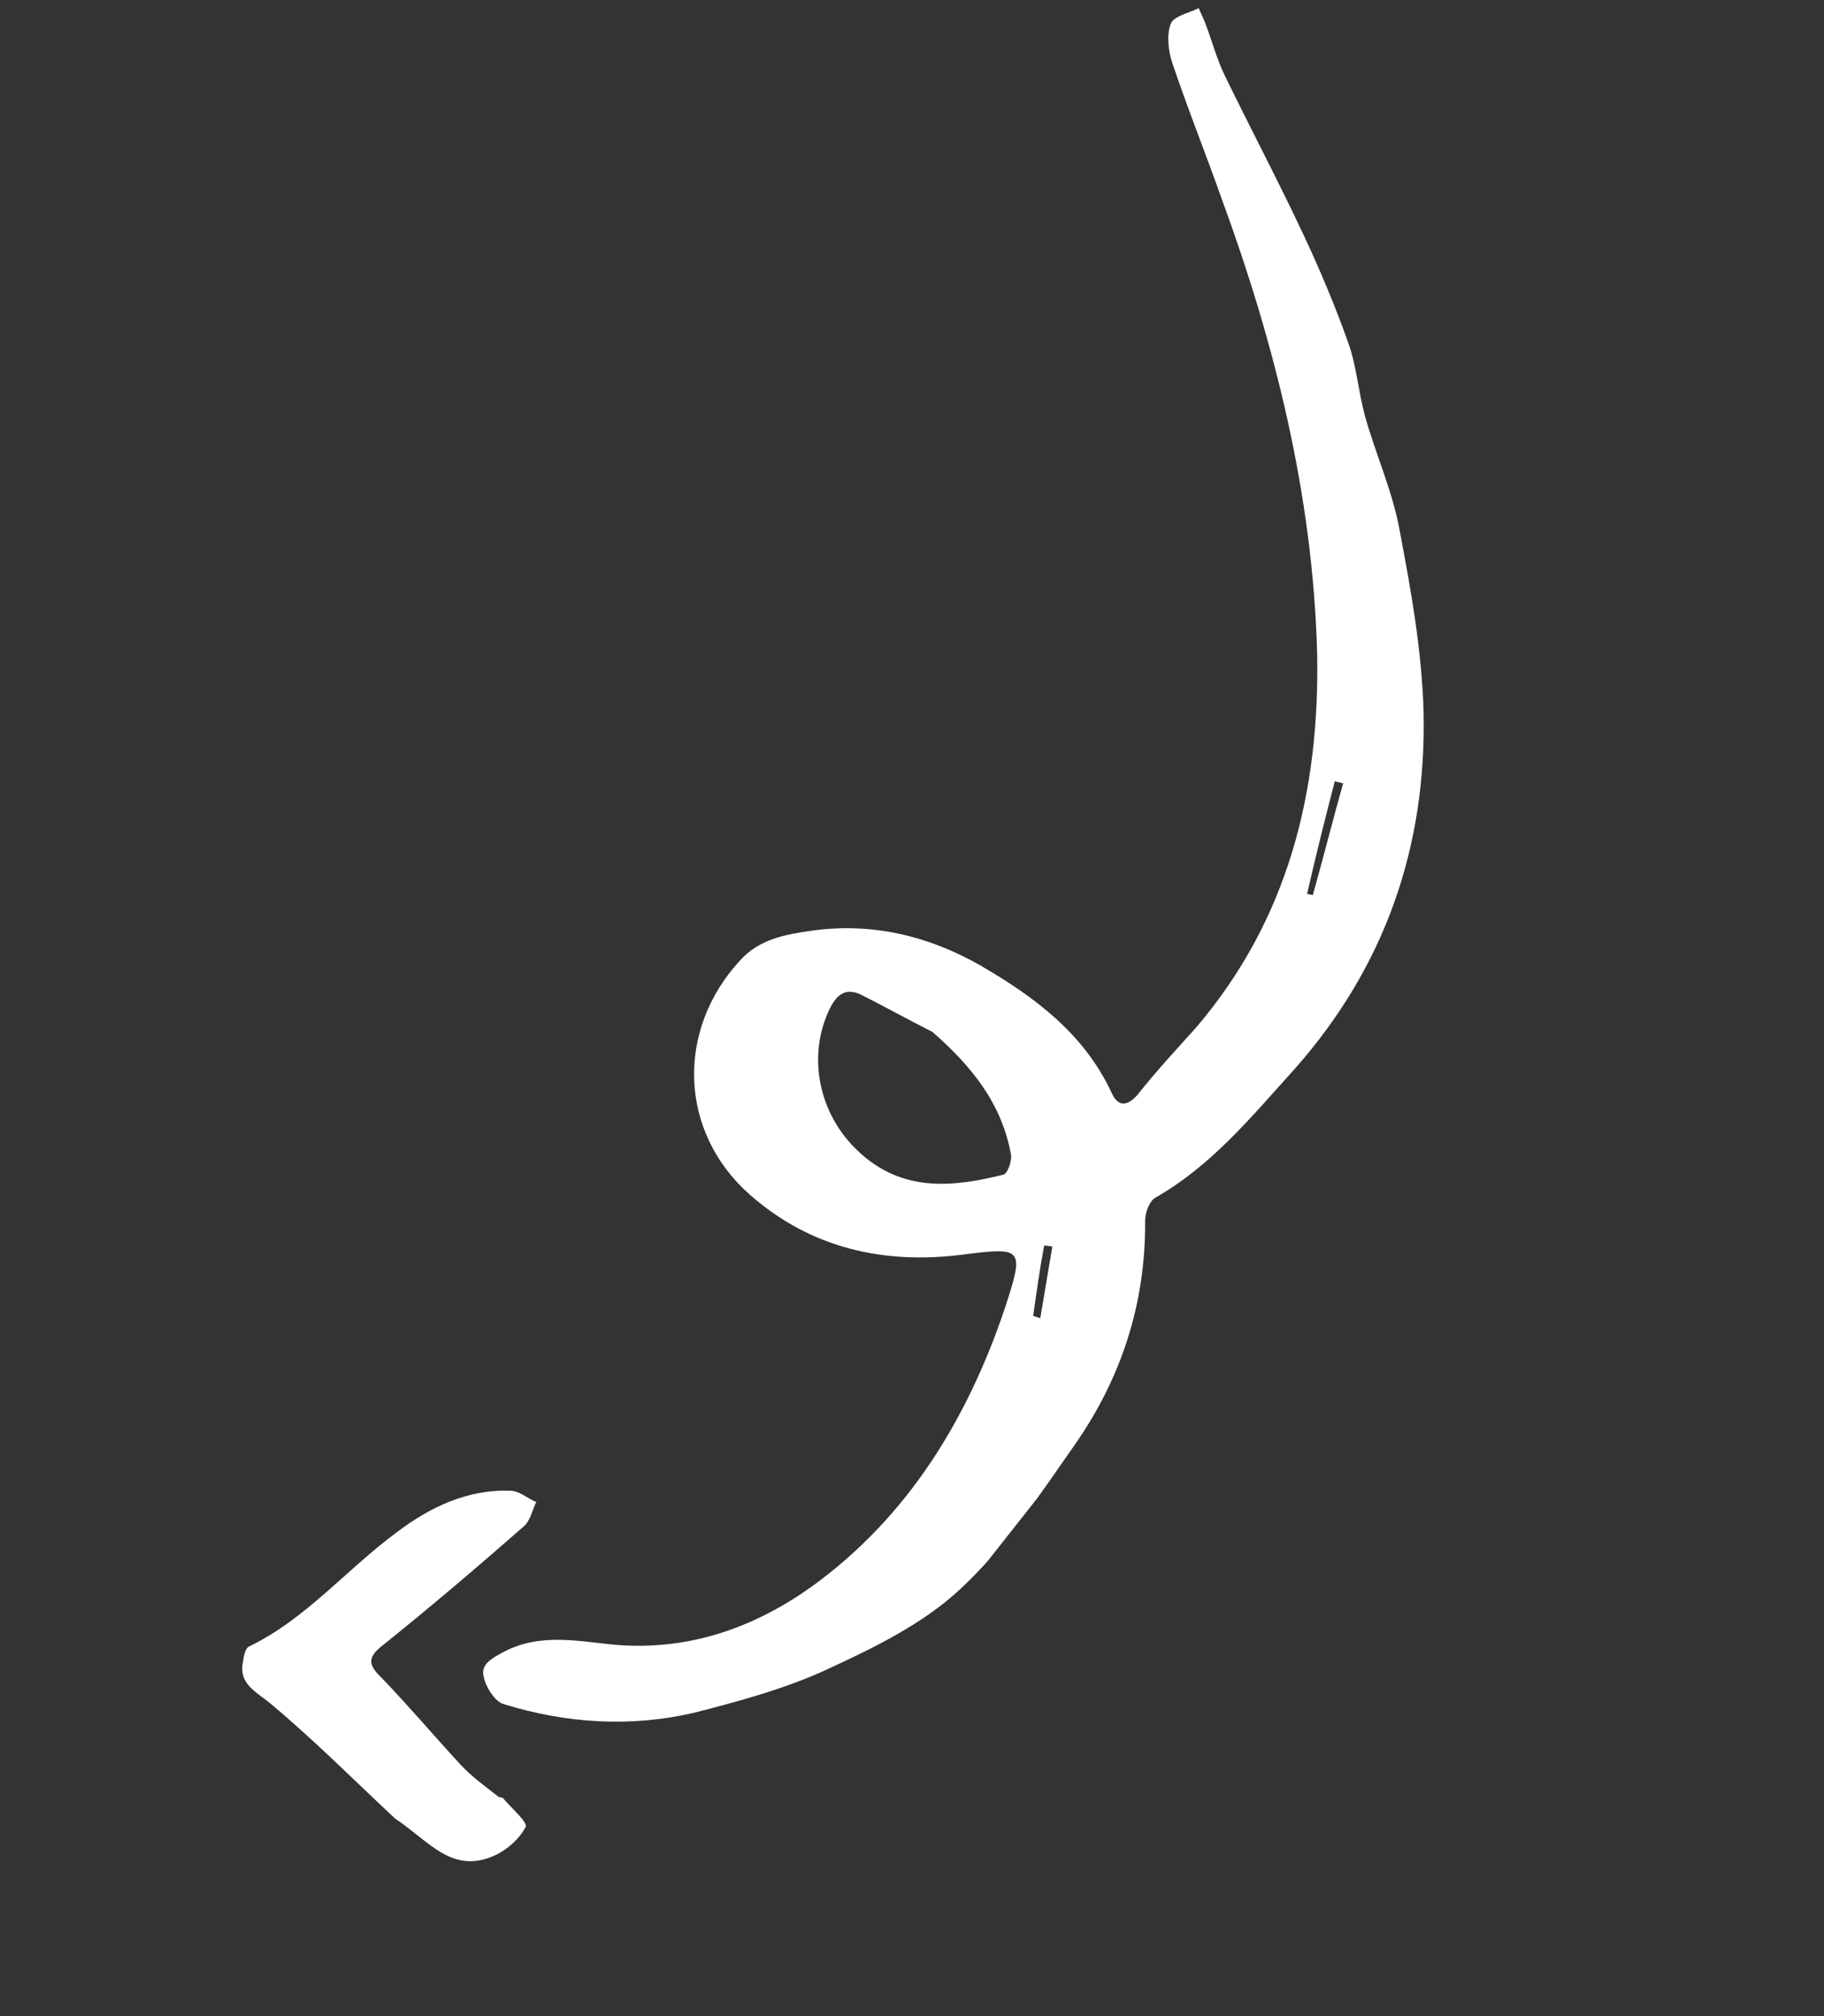 <svg width="209" height="231" viewBox="0 0 209 231" fill="none" xmlns="http://www.w3.org/2000/svg">
<rect x="0" y="0" width="209" height="231" fill="#333333" stroke="none"/>
<g clip-path="url(#clip0_1237_4434)">
<path d="M137.116 117.658C147.619 105.309 151.235 90.713 150.922 74.801C150.421 56.703 146.1 39.413 139.908 22.558C138.092 17.432 136.074 12.402 134.32 7.197C133.873 5.826 133.657 4 134.148 2.732C134.47 1.839 136.279 1.483 137.353 0.929C137.655 1.677 138.019 2.346 138.242 3.031C138.974 5.01 139.487 6.943 140.422 8.826C143.337 14.819 146.455 20.716 149.308 26.787C151.21 30.835 152.989 35.039 154.486 39.277C155.442 41.941 155.65 44.907 156.403 47.666C157.636 52.077 159.555 56.265 160.367 60.726C161.679 67.62 162.93 74.593 163.12 81.619C163.445 97.032 158.73 110.761 148.301 122.531C143.388 127.953 138.851 133.545 132.379 137.229C131.648 137.671 131.174 139.08 131.212 140.001C131.262 149.465 128.432 158.059 123.003 165.749C118.983 171.493 115.057 177.439 109.92 182.176C105.684 186.094 100.096 188.819 94.694 191.309C89.899 193.513 84.724 194.907 79.61 196.224C72.266 197.946 64.876 197.466 57.707 195.251C56.674 194.946 55.616 193.22 55.405 192.034C55.098 190.646 56.374 189.997 57.713 189.269C62.07 186.975 66.623 188.146 70.935 188.491C79.264 189.073 86.632 186.351 93.066 181.746C104.083 173.752 110.877 162.554 115.147 149.874C117.395 142.986 117.238 142.862 110.294 143.754C101.244 144.894 92.907 143.031 85.914 136.879C77.806 129.72 77.428 118.088 84.744 110.103C87.007 107.557 90.08 107.052 93.091 106.625C99.957 105.671 106.48 107.25 112.439 110.676C118.633 114.288 124.253 118.466 127.408 125.284C128.169 126.903 129.214 126.709 130.345 125.436C132.575 122.609 134.916 120.125 137.116 117.658ZM106.853 118.243C104.126 116.856 101.461 115.391 98.734 114.004C96.994 113.142 95.937 113.836 95.074 115.576C92.442 121.013 93.8 127.688 98.358 131.92C103.326 136.602 109.101 136.063 114.978 134.585C115.462 134.457 115.936 133.048 115.853 132.345C114.797 126.418 111.3 122.132 106.853 118.243ZM149.77 102.421C149.989 102.466 150.208 102.512 150.427 102.557C151.631 98.285 152.695 94.029 153.899 89.757C153.602 89.65 153.242 89.621 152.945 89.514C151.819 93.848 150.755 98.104 149.77 102.421ZM118.386 150.772C118.683 150.88 118.902 150.925 119.2 151.032C119.665 148.343 120.114 145.513 120.58 142.823C120.22 142.795 119.923 142.687 119.642 142.721C119.16 145.27 118.773 148.021 118.386 150.772Z" fill="white"/>
<path d="M45.304 208.395C40.824 204.225 36.216 199.572 31.158 195.328C29.414 193.825 27.253 193.012 27.859 190.306C27.933 189.728 28.114 188.852 28.519 188.662C35.119 185.461 39.718 179.791 45.483 175.55C49.273 172.681 53.585 170.606 58.522 170.806C59.521 170.83 60.48 171.713 61.451 172.097C60.989 173.006 60.779 174.241 60.002 174.903C54.647 179.594 49.213 184.223 43.684 188.65C41.929 190.068 42.388 190.939 43.756 192.273C46.839 195.469 49.736 198.9 52.758 202.175C54.064 203.587 55.617 204.685 57.109 205.862C57.266 205.985 57.469 205.89 57.626 206.014C58.539 207.117 60.519 208.805 60.226 209.338C59.471 210.78 57.918 212.103 56.423 212.707C51.673 214.692 49.007 210.806 45.304 208.395Z" fill="white"/>
</g>
<defs>
<clipPath id="clip0_1237_4434">
<rect width="219.9" height="92.7" fill="white" transform="translate(0 172.664) rotate(-51.738)"/>
</clipPath>
</defs>
</svg>
